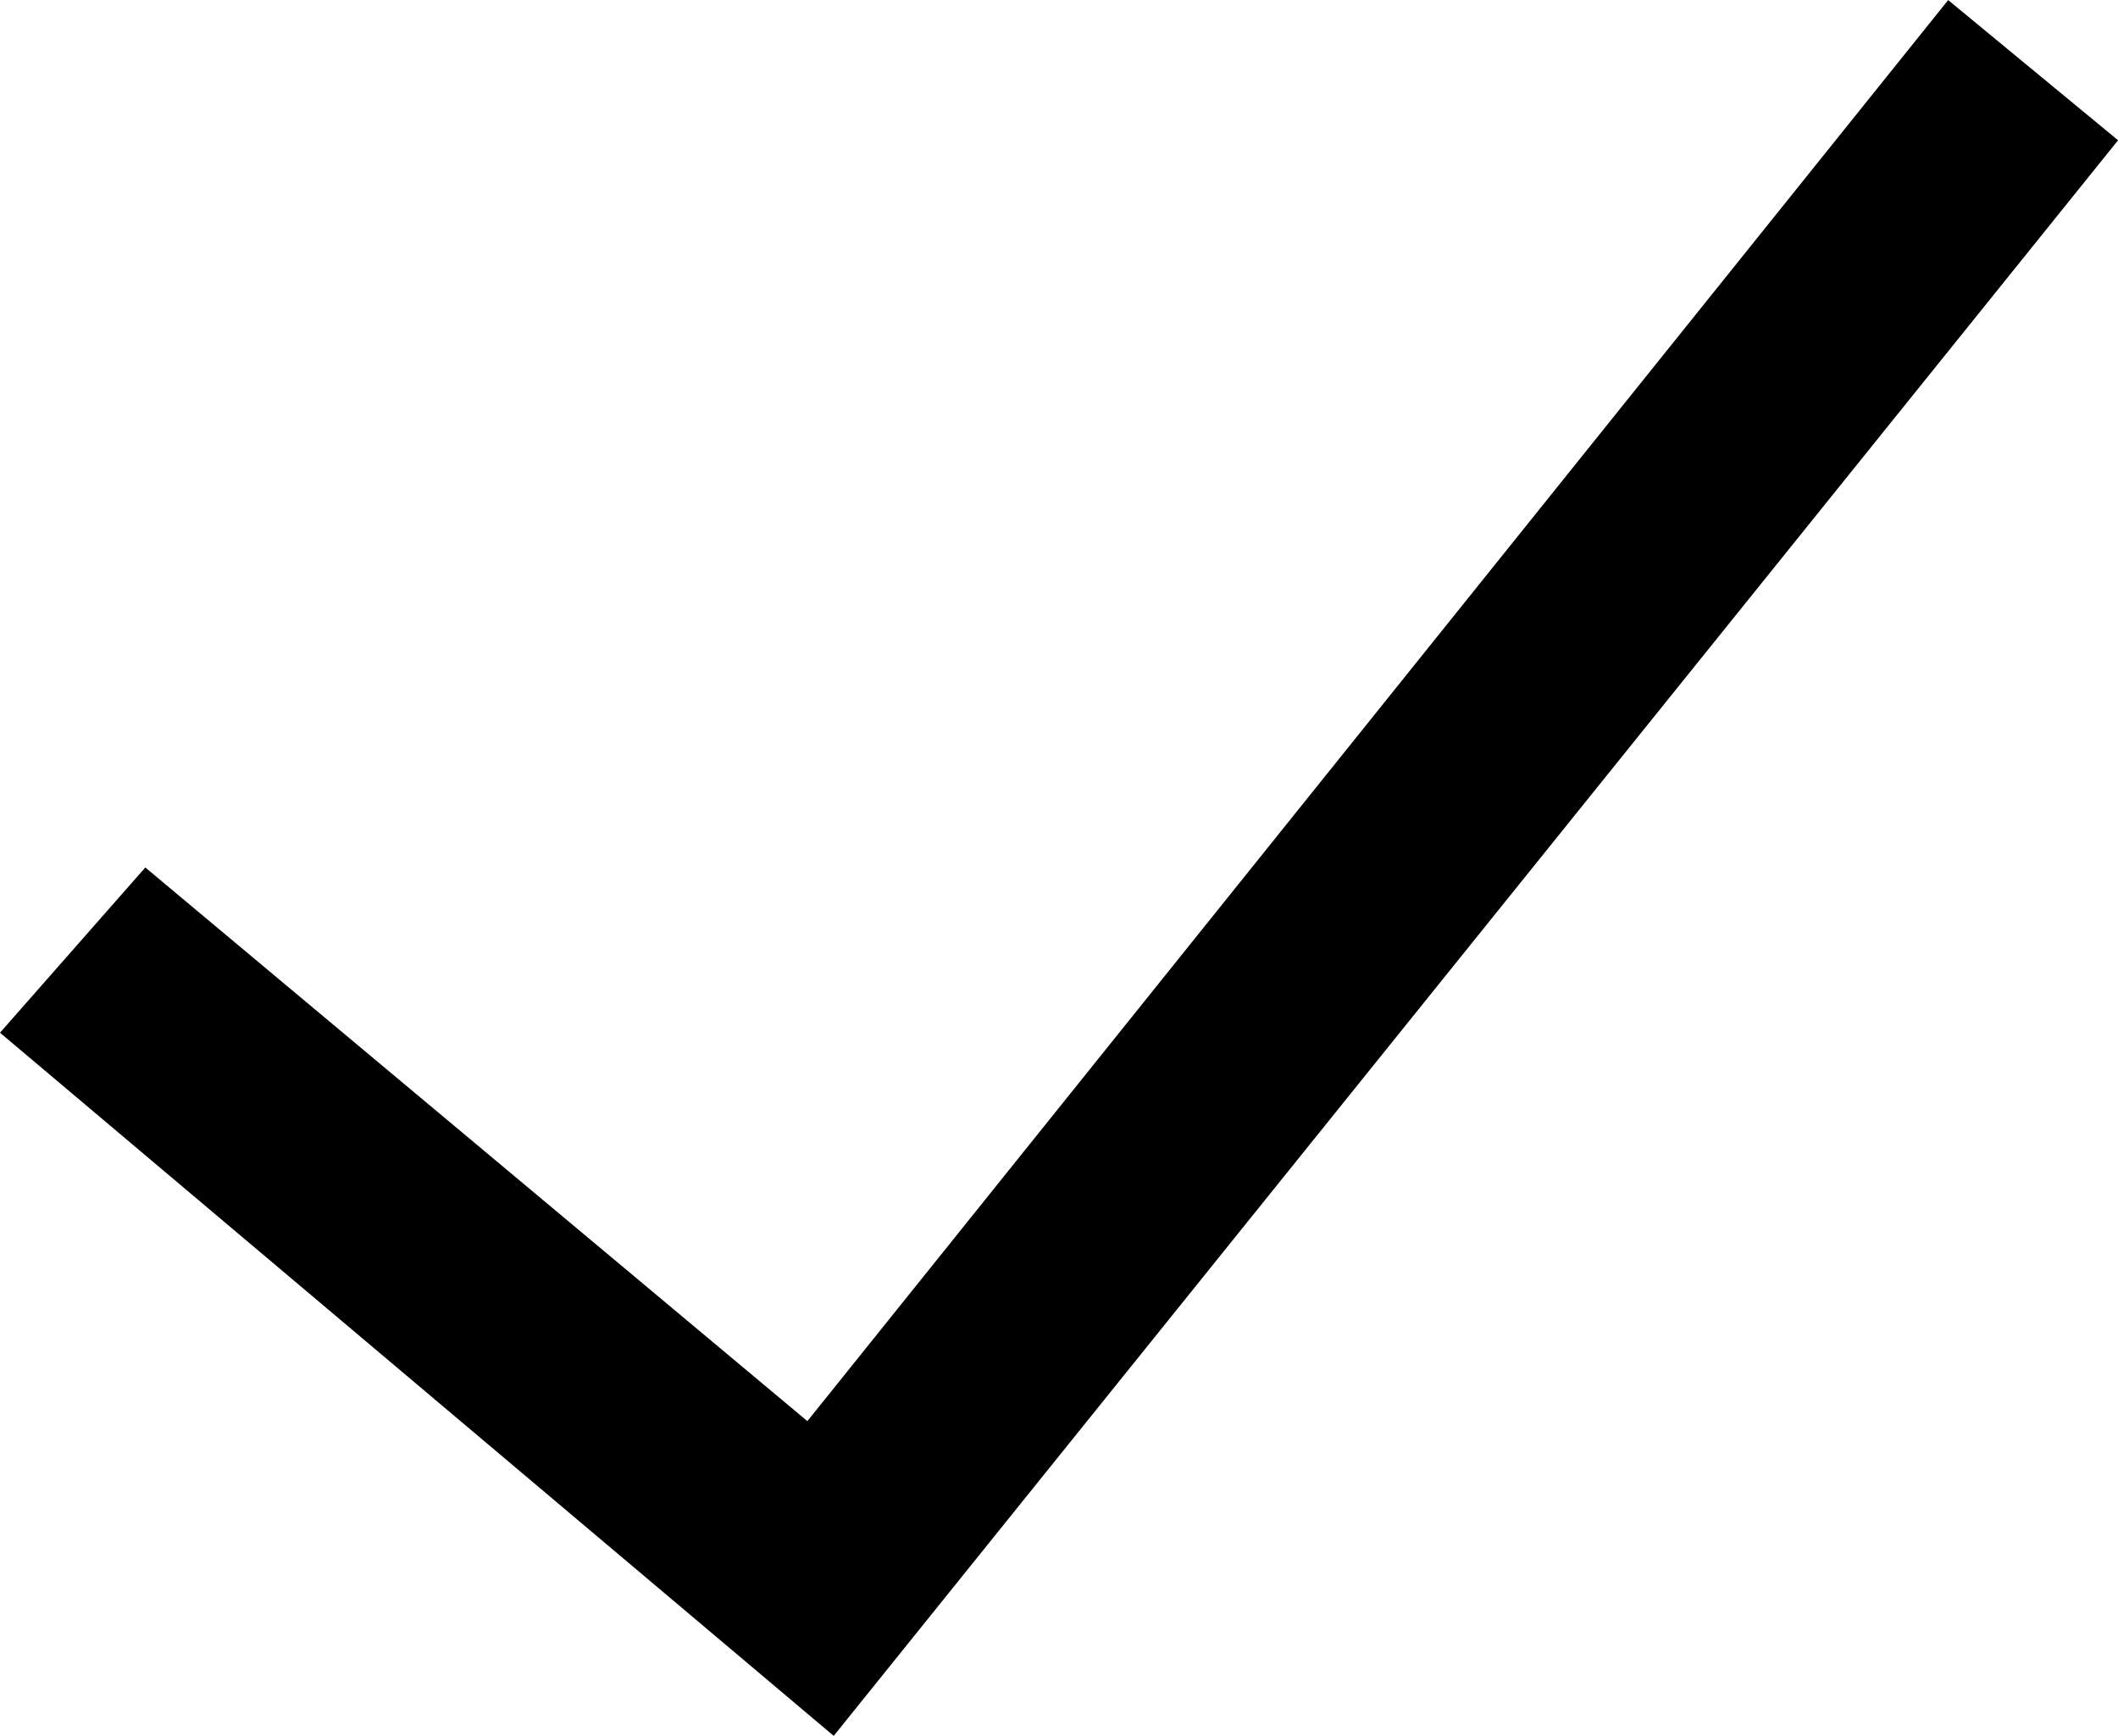 <svg xmlns="http://www.w3.org/2000/svg" width="18.958" height="15.537" viewBox="0 0 18.958 15.537">
  <path id="Path_81196" data-name="Path 81196" d="M17.182,0,6.97,12.72,1.037,7.759,0,8.938l7.15,6.03L18.394,1Z" transform="translate(0.285 0.284)" stroke="#000" stroke-width="0.4"/>
</svg>
